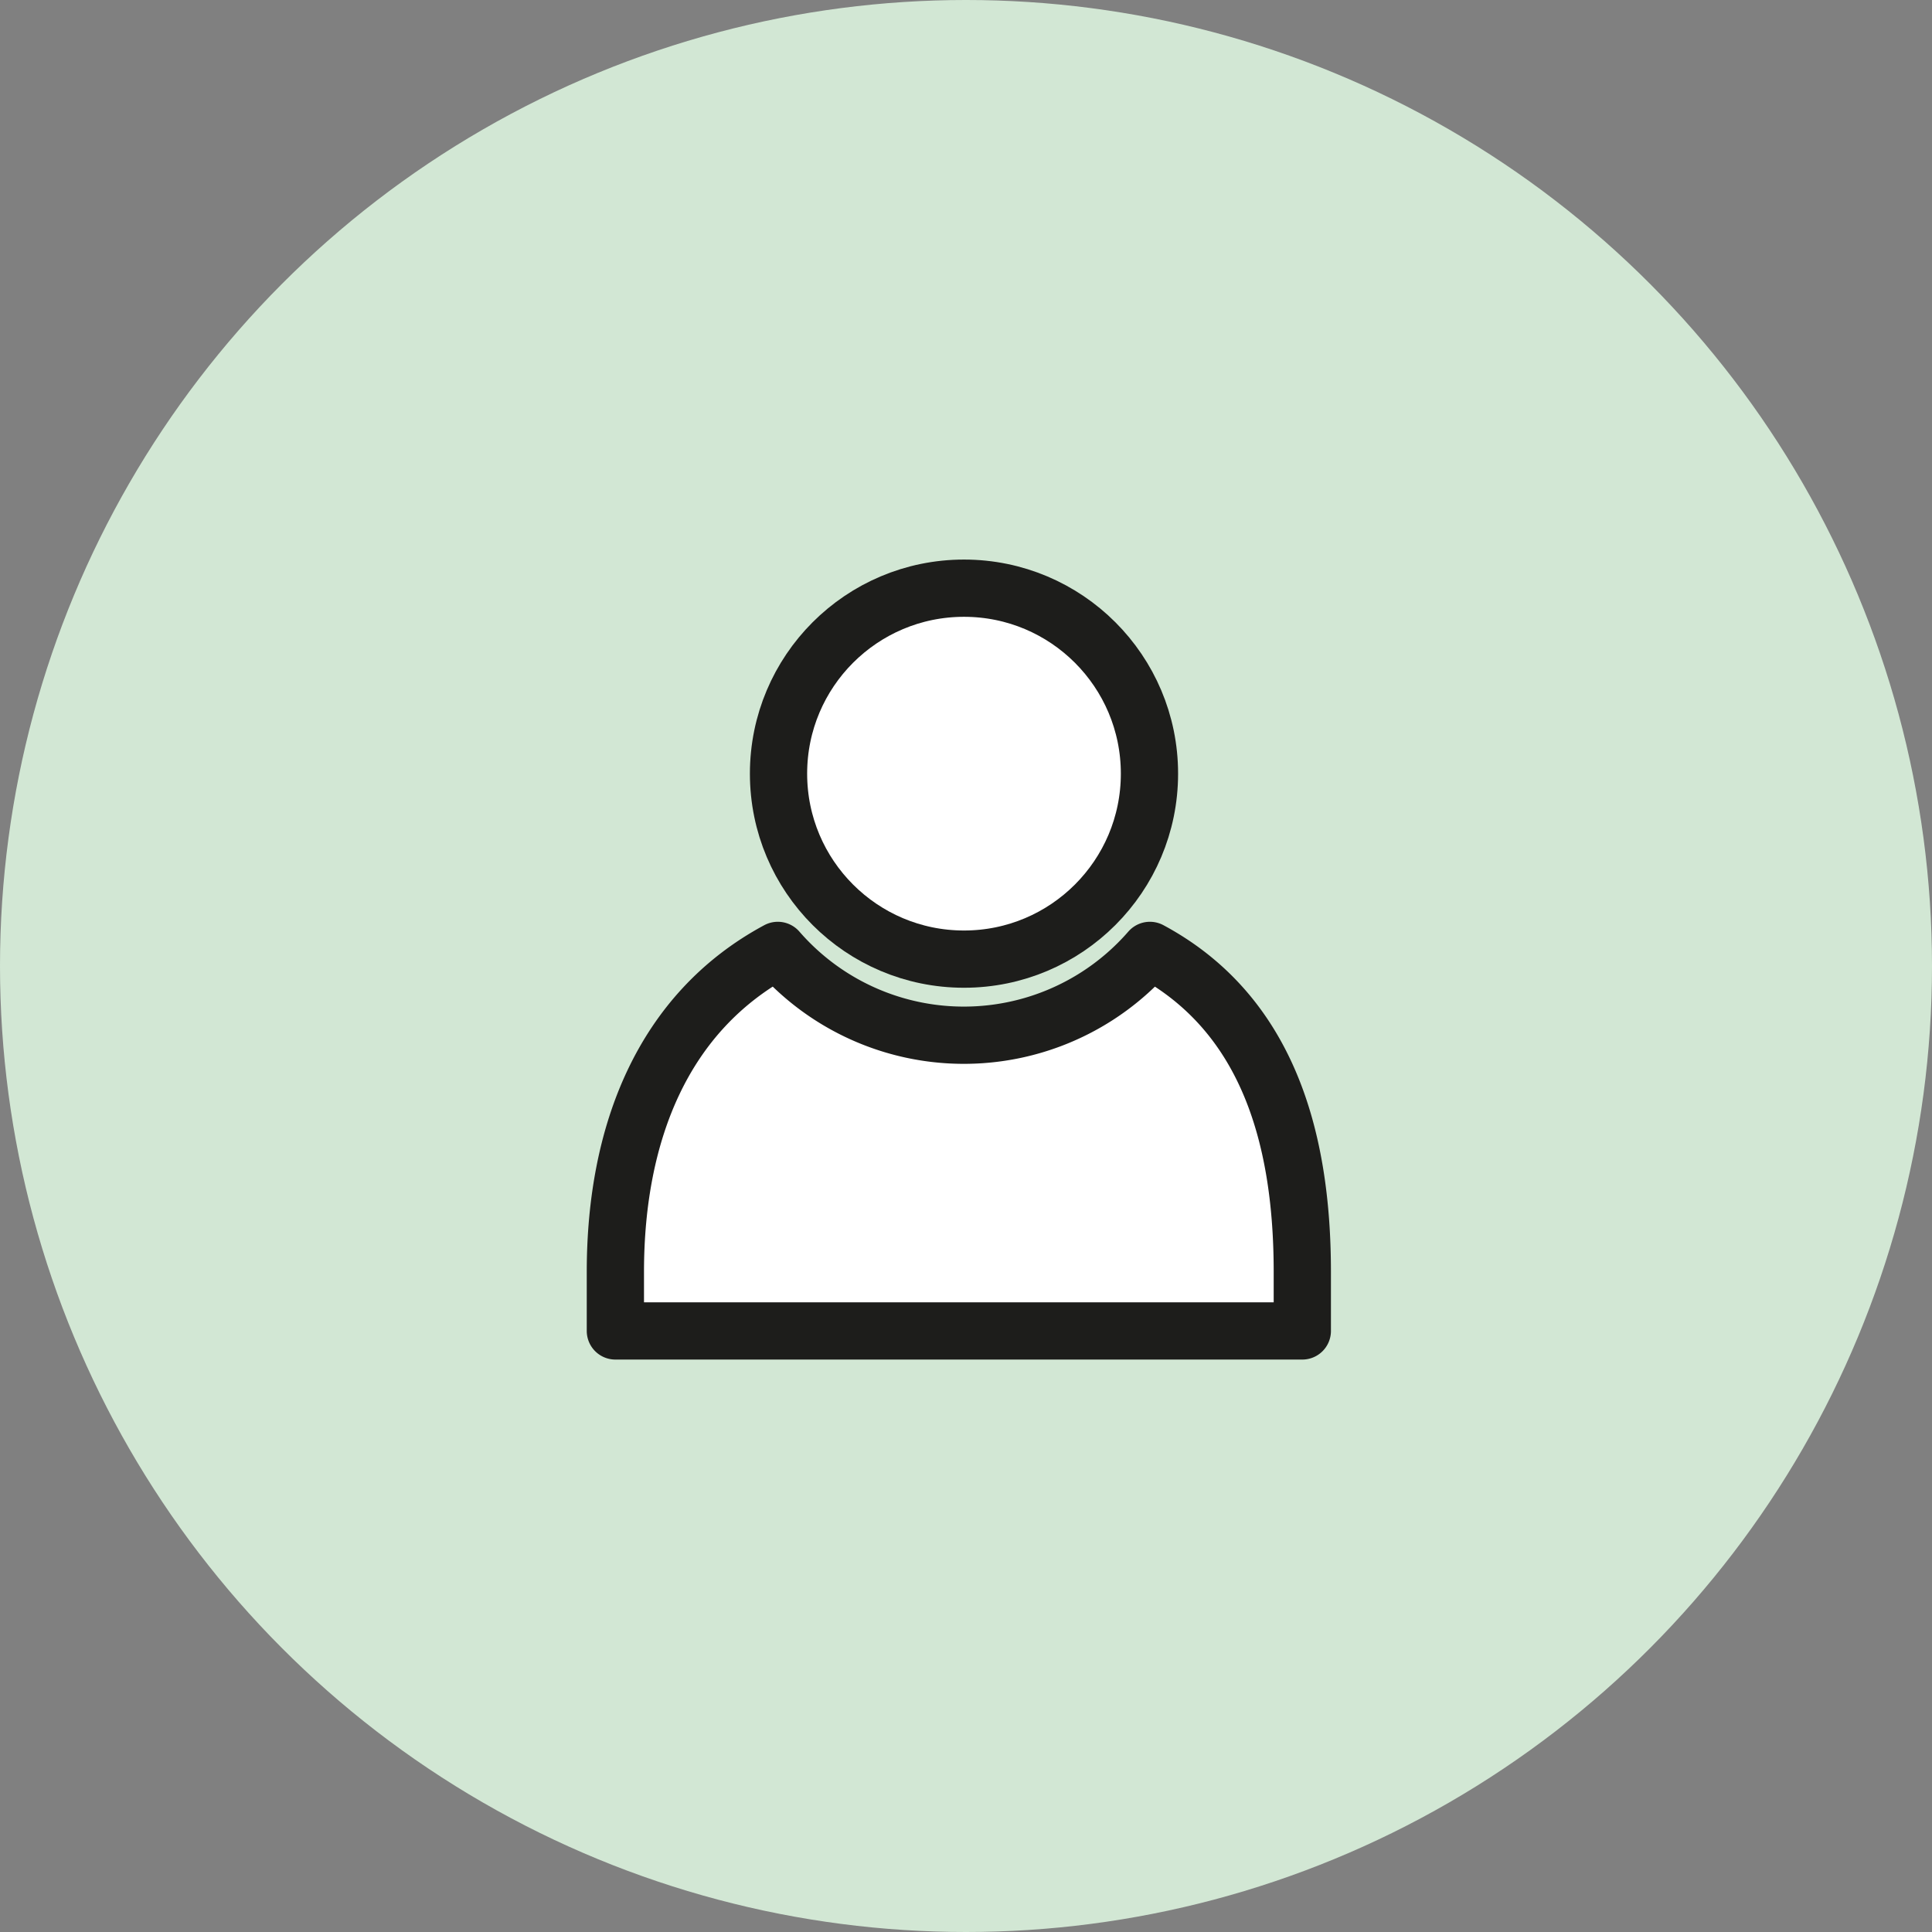 <svg id="Ebene_1" data-name="Ebene 1" xmlns="http://www.w3.org/2000/svg" viewBox="0 0 135 135"><rect x="0" y="0" width="135" height="135" fill="#808080" stroke="none"/><title>Icons_landingpage</title><circle cx="67.5" cy="67.5" r="67.5" style="fill:#d2e7d4"/><path d="M80.32,54.06a13,13,0,1,1-13-13,13,13,0,0,1,13,13" style="fill:#fff"/><circle cx="67.36" cy="54.06" r="12.96" style="fill:none;stroke:#1d1d1b;stroke-miterlimit:10;stroke-width:4px"/><path d="M91,88.87c0-9.7-2.61-18.14-10.65-22.46a17.22,17.22,0,0,1-26,0C46.32,70.73,43,79.17,43,88.87V93H91Z" style="fill:#fff;stroke:#1d1d1b;stroke-linecap:round;stroke-linejoin:round;stroke-width:4px"/></svg>